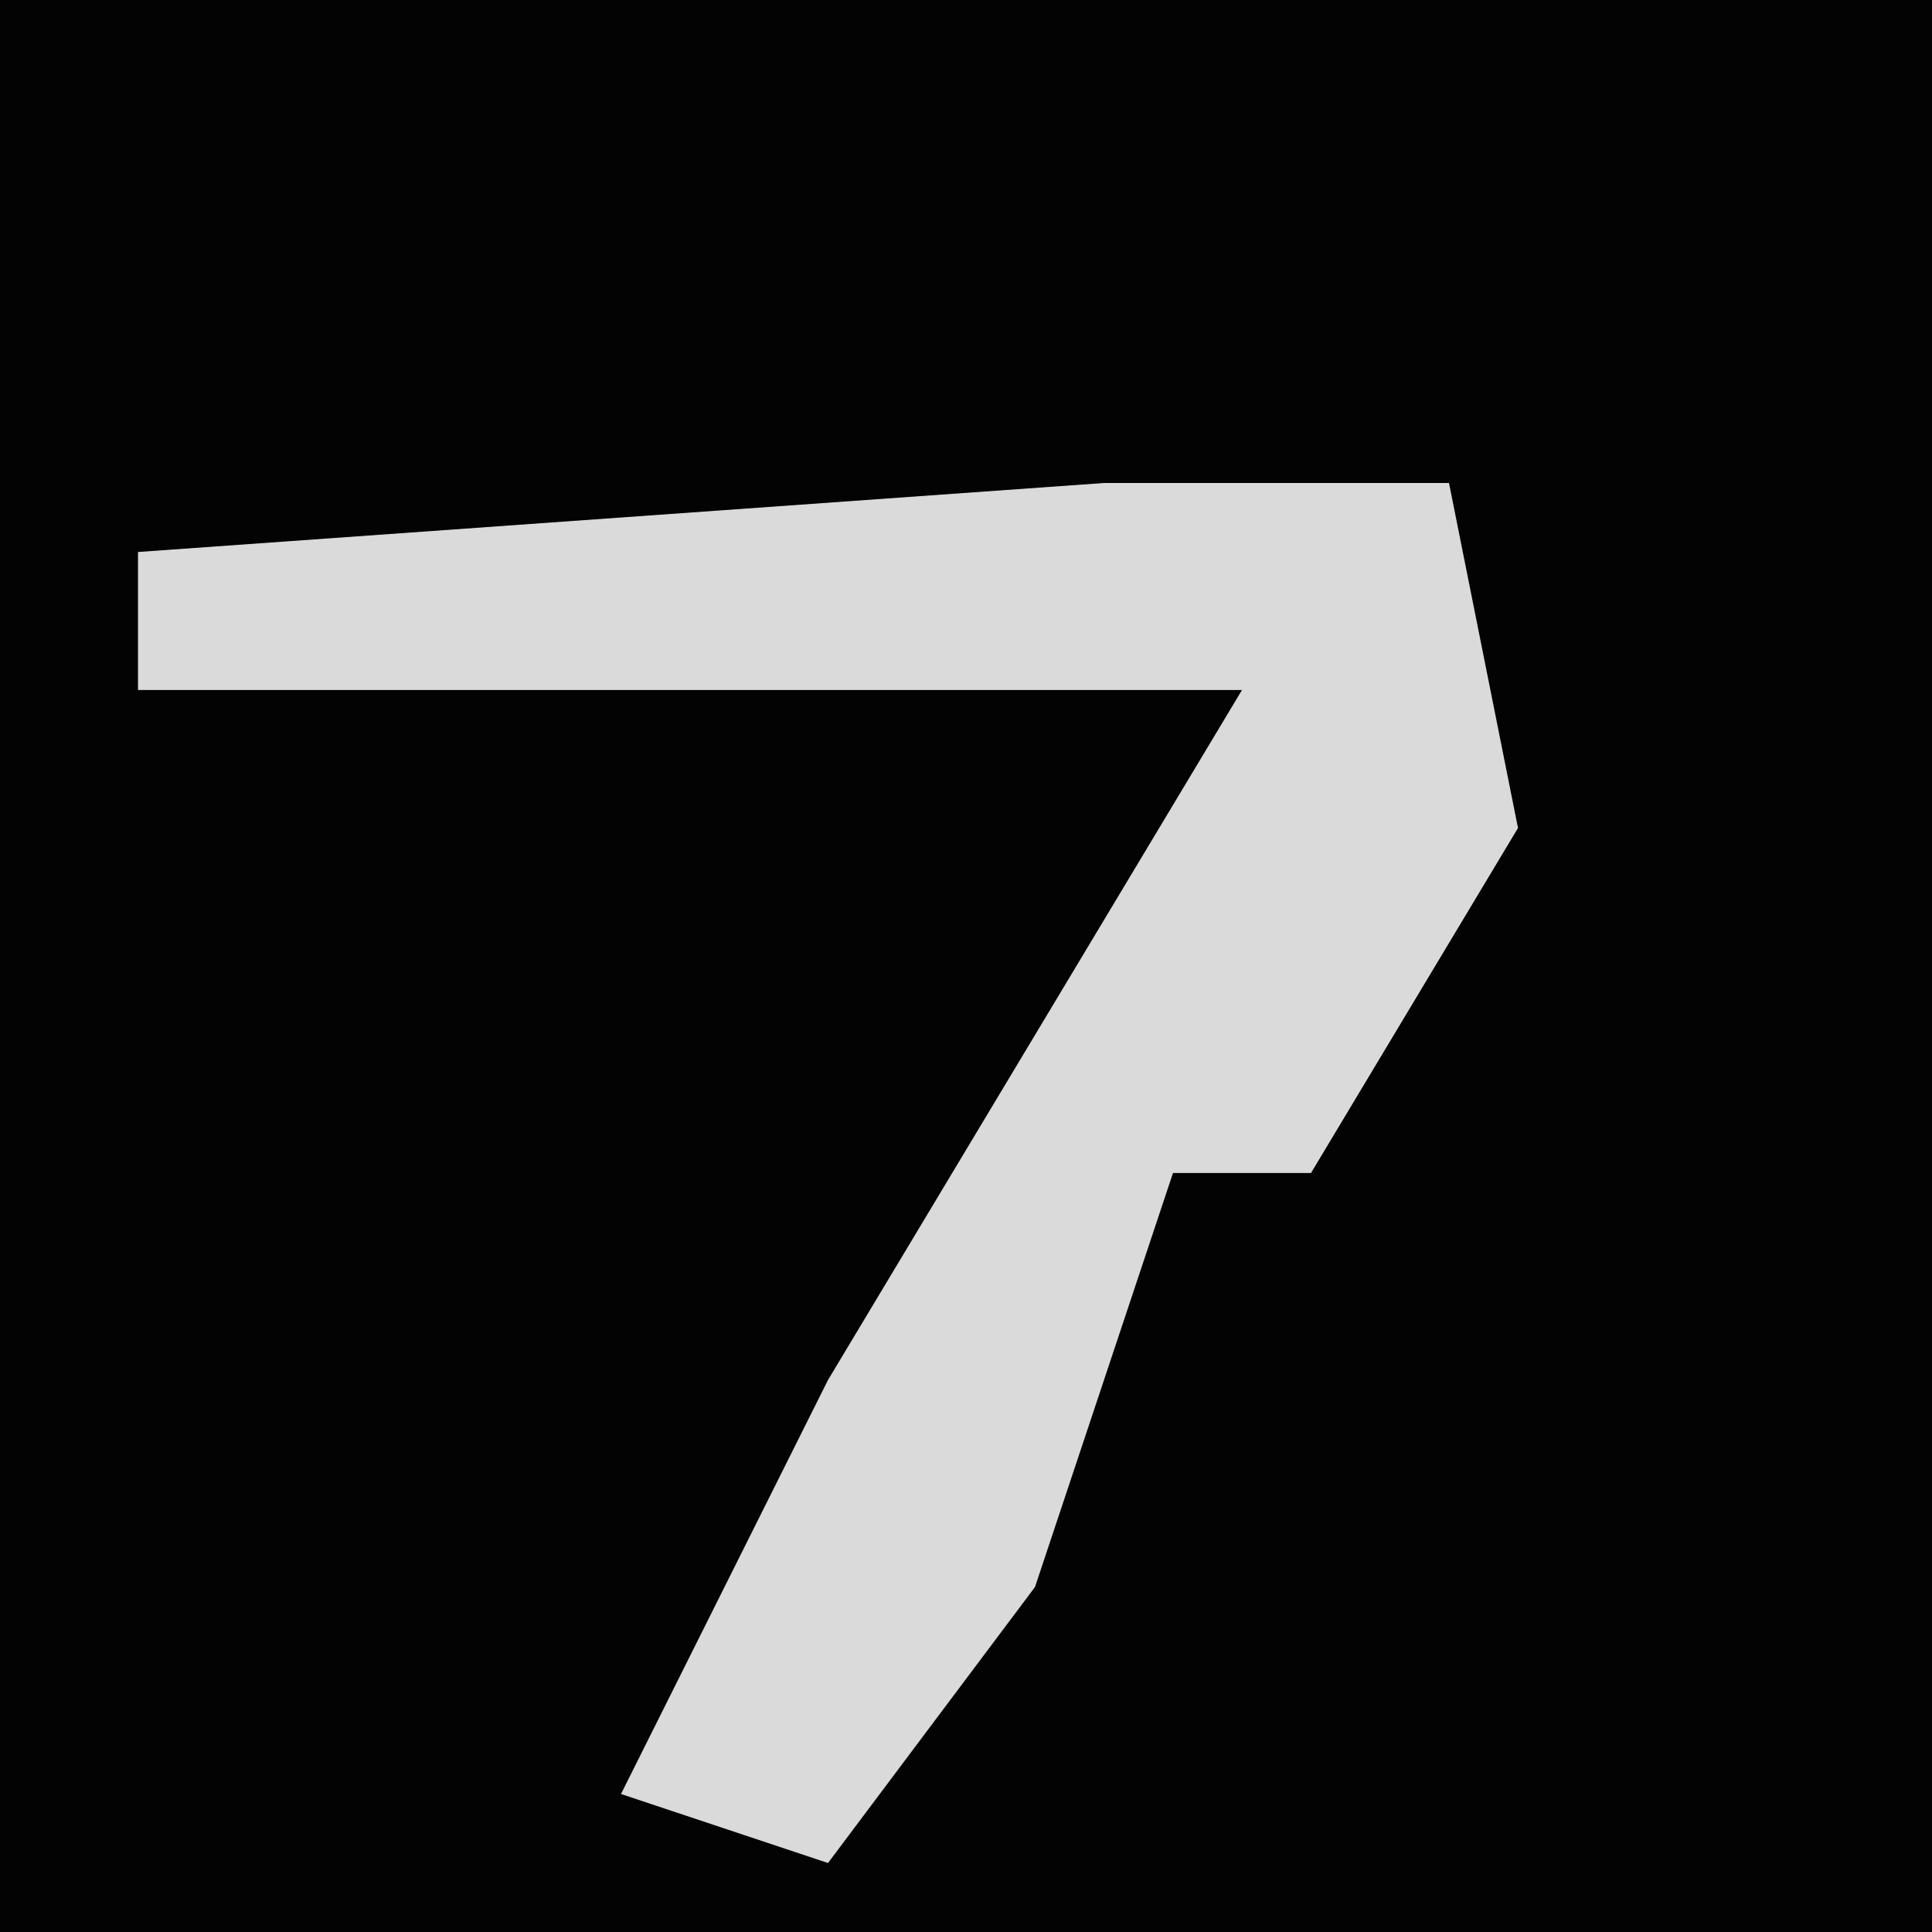 <?xml version="1.0" encoding="UTF-8"?>
<svg version="1.1" xmlns="http://www.w3.org/2000/svg" width="28" height="28">
<path d="M0,0 L28,0 L28,28 L0,28 Z " fill="#030303" transform="translate(0,0)"/>
<path d="M0,0 L5,0 L6,5 L3,10 L1,10 L-1,16 L-4,20 L-7,19 L-4,13 L2,3 L-14,3 L-14,1 Z " fill="#DADADA" transform="translate(16,7)"/>
</svg>
